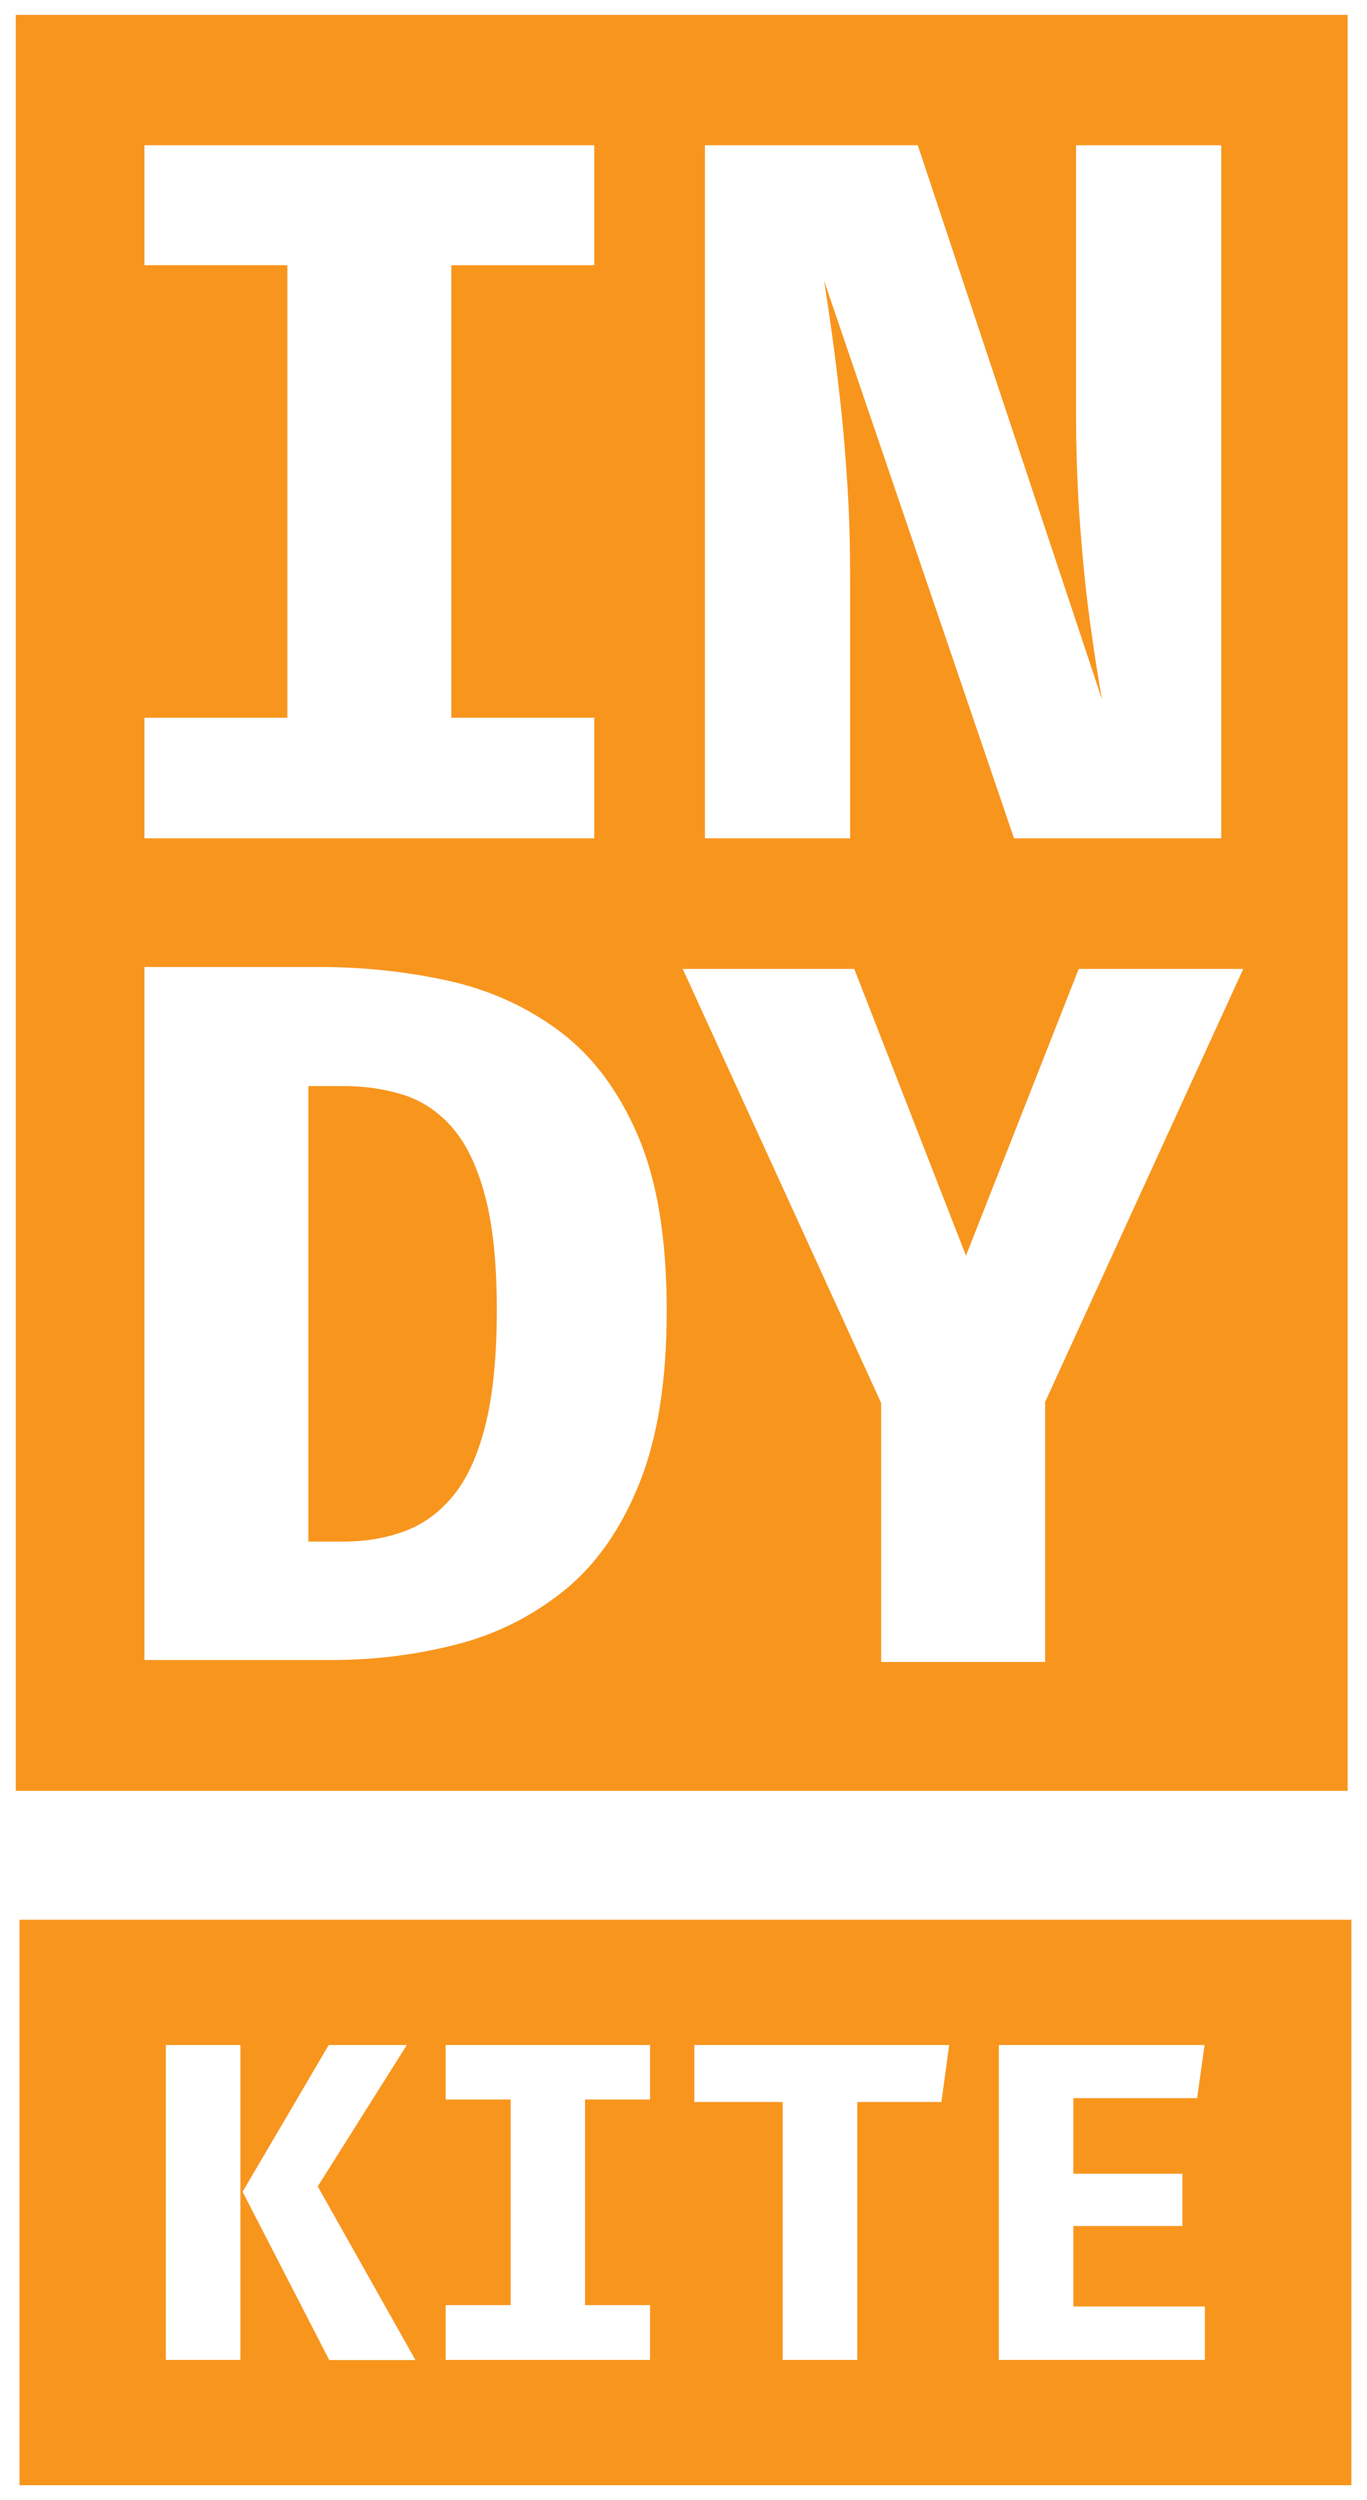<?xml version="1.0" encoding="utf-8"?>
<!-- Generator: Adobe Illustrator 25.2.3, SVG Export Plug-In . SVG Version: 6.00 Build 0)  -->
<svg version="1.1" id="Layer_1" xmlns="http://www.w3.org/2000/svg" xmlns:xlink="http://www.w3.org/1999/xlink" x="0px" y="0px"
	 viewBox="0 0 919 1680" style="enable-background:new 0 0 919 1680;" xml:space="preserve">
<style type="text/css">
	.st0{fill:#F8951D;}
</style>
<g>
	<g>
		<path class="st0" d="M304.3,758c-9.3-10.8-20.2-18.1-32.8-22.2c-12.5-4-26.1-6-40.7-6h-23.5v306.1h23.5c15.2,0,29.2-2.4,41.8-7.2
			c12.7-4.8,23.6-13,32.8-24.5c9.2-11.5,16.2-27.4,21.2-47.6c4.9-20.2,7.4-45.6,7.4-76.3c0-31.4-2.6-56.9-7.9-76.6
			C320.9,784,313.6,768.8,304.3,758z"/>
		<path class="st0" d="M10.6,10v1193.4H906V10H10.6z M473.9,97.6H617l123.9,372.6c-2.6-14.1-5.2-31-7.9-50.6
			c-2.7-19.6-5-41.5-6.8-65.7c-1.9-24.2-2.8-50.2-2.8-78V97.6H821v465.7H681.7L554,188.6c1.6,10.1,3.4,22.2,5.4,36.5
			c2,14.2,3.9,30,5.8,47.4c1.9,17.4,3.4,35.8,4.6,55.3c1.2,19.5,1.7,39.4,1.7,59.8v175.7h-97.6V97.6z M97.1,482.3h96.1V178.2H97.1
			V97.6h302.4v80.6h-96.1v304.1h96.1v81H97.1V482.3z M429.6,997.3c-12.4,30.7-29.3,54.6-50.6,71.7c-21.3,17.1-45.4,29.2-72.4,36.1
			c-27,6.9-54.9,10.4-83.8,10.4H97.1V649.8h117.6c29.8,0,58.6,3.1,86.5,9.2c27.9,6.2,52.9,17.5,74.9,33.9
			c22.1,16.5,39.6,39.8,52.6,69.9c13,30.1,19.5,69.3,19.5,117.4C448.3,927.6,442.1,966.6,429.6,997.3z M702.6,942.1v174.7H592.4
			V942.8L459,651.1h115.3l75.1,192.7l75.8-192.7h110.6L702.6,942.1z"/>
	</g>
	<g>
		<path class="st0" d="M13.1,1290v380h895.4v-380H13.1z M161.6,1585.8h-50.1v-211.6h50.1V1585.8z M221.3,1585.8l-58.2-113l57.9-98.6
			h52.5l-59.9,95l65.7,116.7H221.3z M437,1410.8h-43.7V1549H437v36.8H299.6V1549h43.7v-138.2h-43.7v-36.6H437V1410.8z M632.9,1412.5
			h-56.6v173.3h-50.1v-173.3h-59.4v-38.3h171.3L632.9,1412.5z M810,1585.8H671.5v-211.6h138.3l-5,35.7h-83.2v50.8h73.3v35.1h-73.3
			v54.1H810V1585.8z"/>
	</g>
</g>
</svg>
